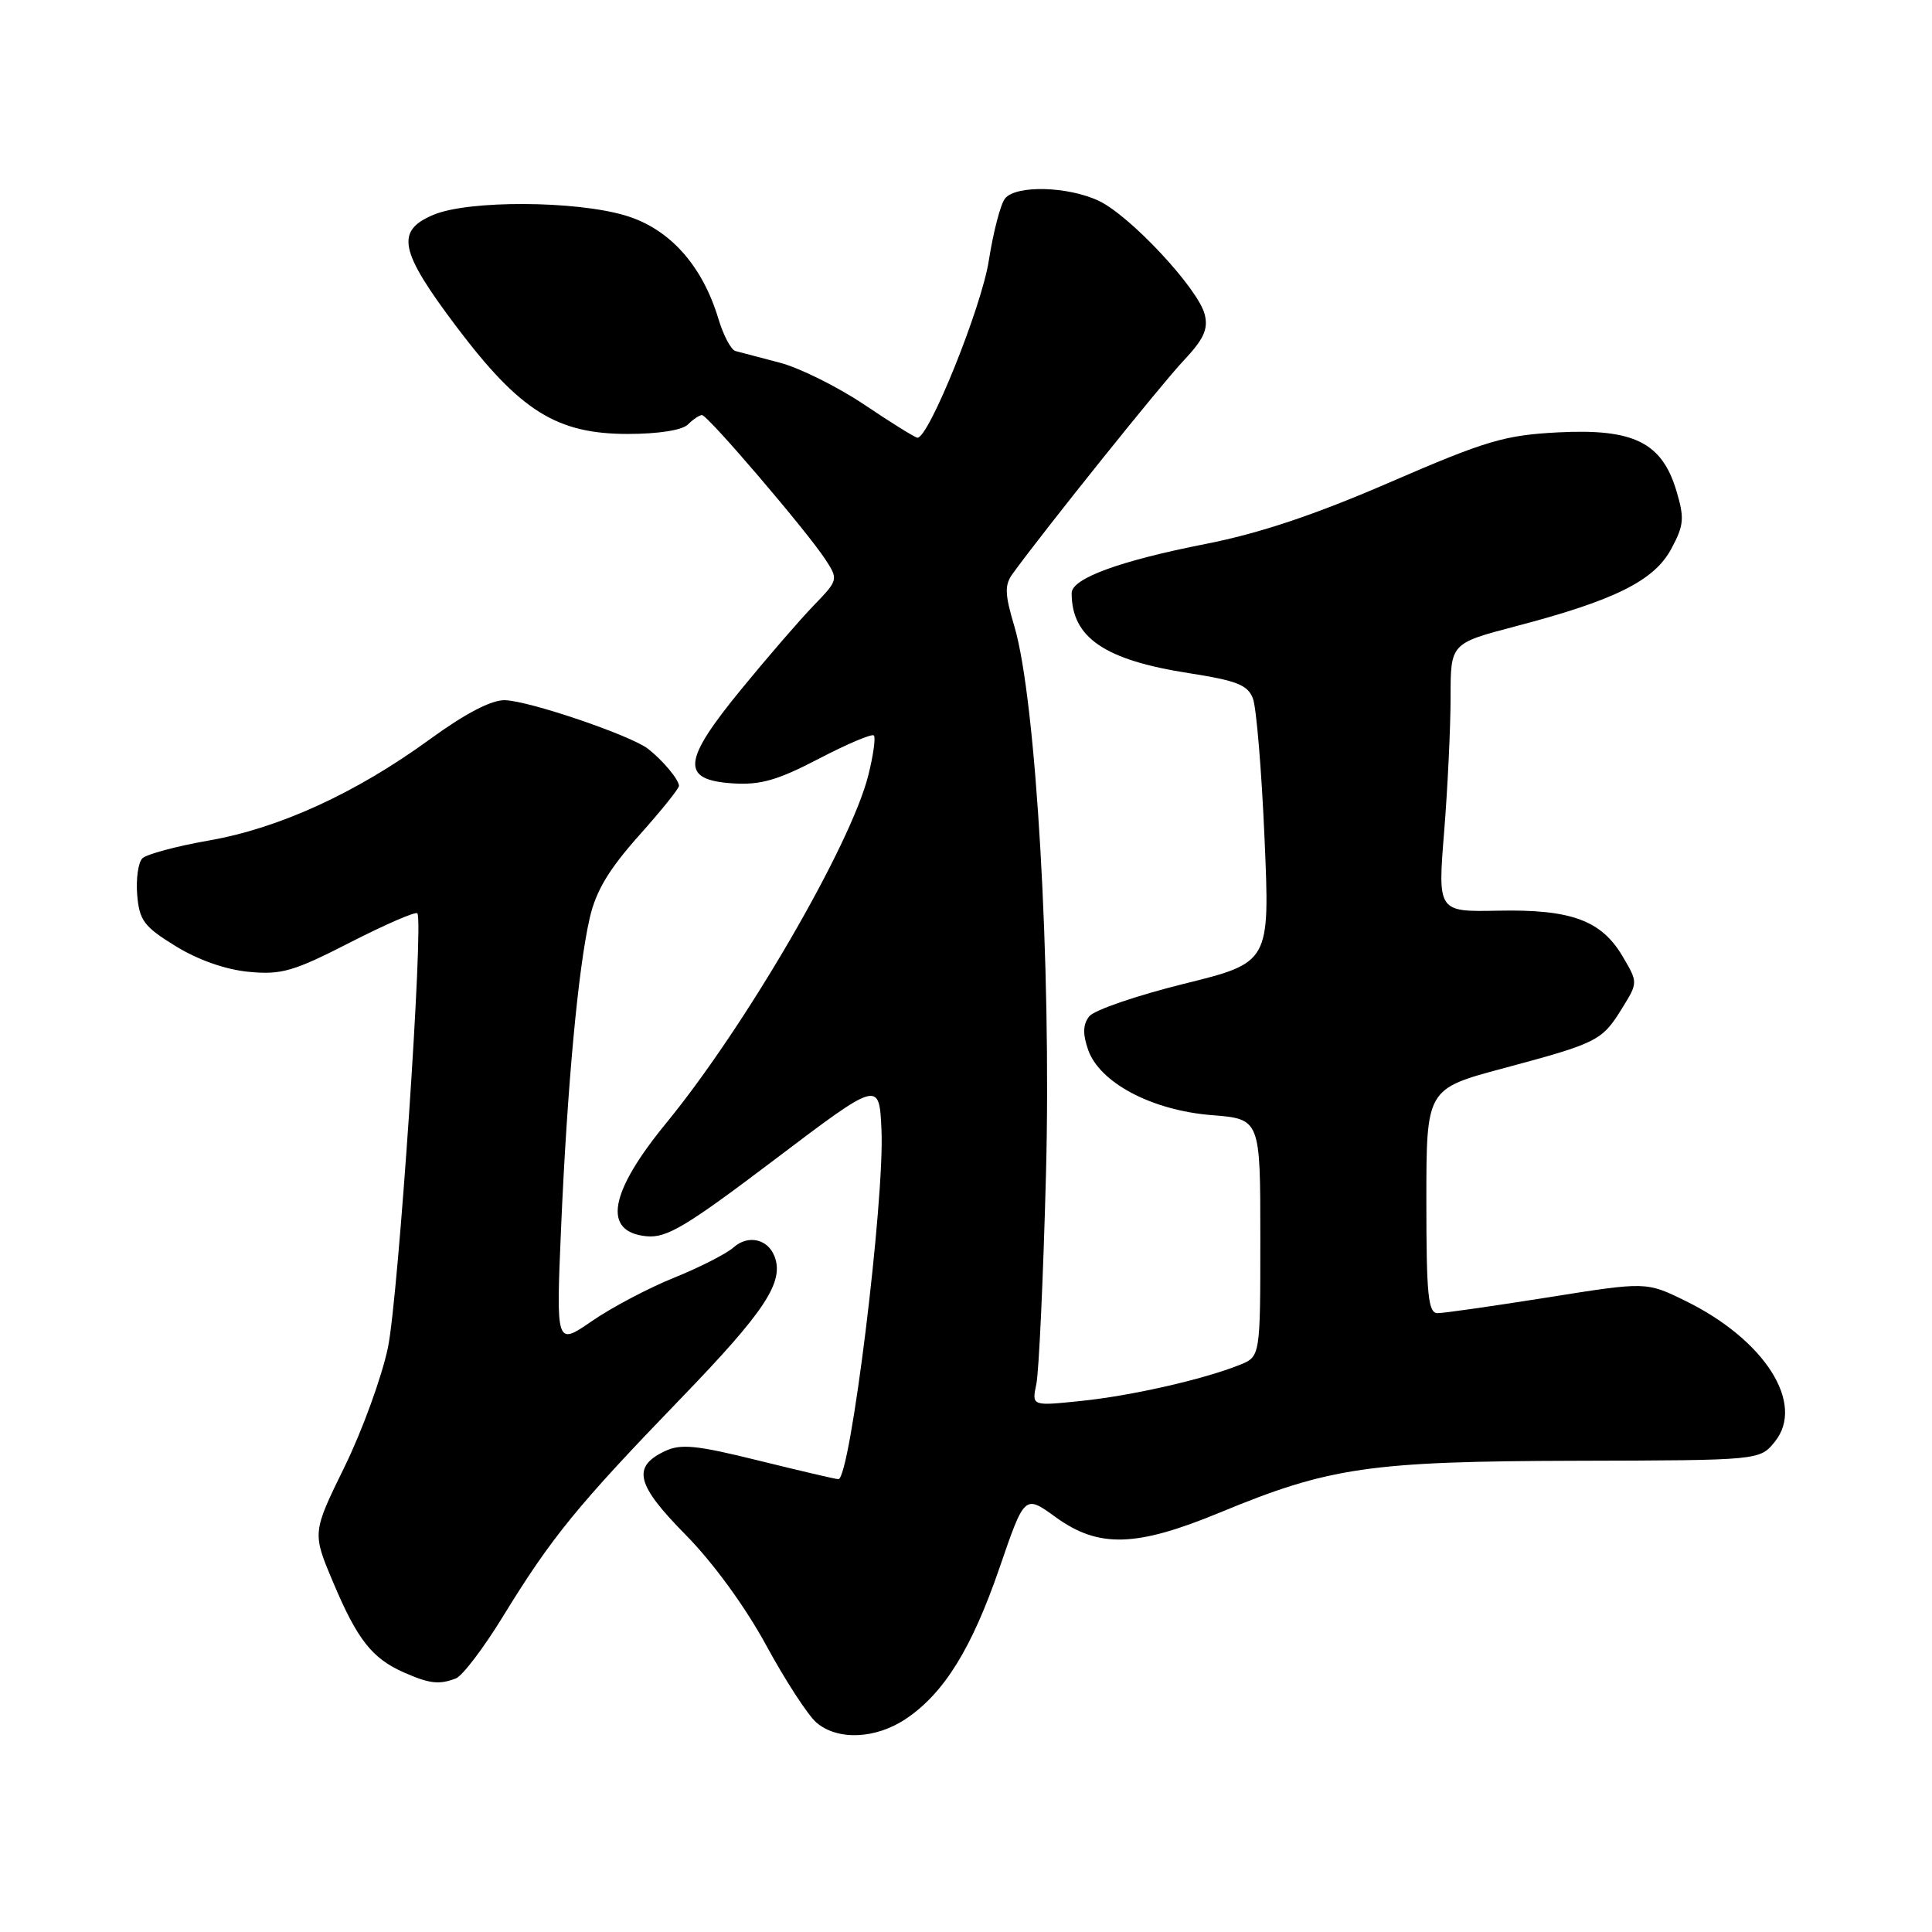 <?xml version="1.0" encoding="UTF-8" standalone="no"?>
<!DOCTYPE svg PUBLIC "-//W3C//DTD SVG 1.1//EN" "http://www.w3.org/Graphics/SVG/1.1/DTD/svg11.dtd" >
<svg xmlns="http://www.w3.org/2000/svg" xmlns:xlink="http://www.w3.org/1999/xlink" version="1.1" viewBox="0 0 256 256">
 <g >
 <path fill="currentColor"
d=" M 120.06 227.74 C 125.11 224.34 128.78 218.40 132.46 207.69 C 135.77 198.05 135.77 198.05 139.88 201.03 C 145.57 205.15 150.54 205.01 161.64 200.42 C 176.15 194.41 181.49 193.63 208.84 193.56 C 233.18 193.50 233.18 193.50 235.17 191.04 C 239.24 186.01 233.86 177.53 223.32 172.37 C 218.14 169.83 218.14 169.83 205.05 171.92 C 197.86 173.06 191.30 174.00 190.49 174.00 C 189.24 174.00 189.00 171.62 189.00 159.14 C 189.00 144.28 189.00 144.28 199.25 141.54 C 211.70 138.20 212.28 137.91 214.93 133.61 C 217.05 130.19 217.05 130.19 214.99 126.70 C 212.18 121.94 208.15 120.47 198.50 120.67 C 190.50 120.83 190.50 120.83 191.36 110.17 C 191.83 104.30 192.21 96.29 192.21 92.37 C 192.21 85.25 192.21 85.25 200.85 82.98 C 213.96 79.55 219.17 76.95 221.44 72.75 C 223.14 69.59 223.22 68.68 222.13 65.03 C 220.21 58.63 216.47 56.78 206.50 57.29 C 199.37 57.66 196.95 58.37 184.23 63.88 C 174.22 68.22 166.91 70.67 159.73 72.08 C 148.35 74.32 142.00 76.65 142.00 78.59 C 142.00 84.49 146.36 87.46 157.56 89.20 C 163.89 90.19 165.34 90.76 166.02 92.56 C 166.48 93.76 167.17 102.12 167.56 111.14 C 168.27 127.54 168.27 127.54 156.88 130.36 C 150.62 131.91 144.97 133.85 144.33 134.67 C 143.49 135.74 143.45 136.99 144.18 139.10 C 145.71 143.47 152.61 147.12 160.54 147.76 C 167.00 148.27 167.00 148.27 167.00 164.02 C 167.00 179.76 167.00 179.76 164.25 180.86 C 159.45 182.78 149.88 184.96 143.18 185.64 C 136.71 186.31 136.71 186.31 137.32 183.40 C 137.66 181.81 138.24 169.25 138.60 155.50 C 139.32 127.93 137.29 92.69 134.41 83.00 C 133.13 78.70 133.09 77.52 134.19 76.01 C 138.37 70.25 153.85 50.94 156.79 47.83 C 159.51 44.94 160.12 43.62 159.63 41.66 C 158.77 38.25 149.78 28.60 145.61 26.62 C 141.52 24.68 134.66 24.50 133.18 26.29 C 132.59 27.00 131.62 30.71 131.02 34.54 C 130.07 40.69 123.09 58.00 121.57 58.00 C 121.28 58.00 118.12 56.04 114.54 53.63 C 110.96 51.23 105.88 48.71 103.26 48.04 C 100.64 47.36 98.02 46.67 97.44 46.51 C 96.86 46.34 95.85 44.43 95.20 42.27 C 93.06 35.14 88.69 30.28 82.85 28.55 C 76.20 26.57 62.09 26.52 57.47 28.45 C 52.36 30.58 52.90 33.23 60.49 43.30 C 68.92 54.47 73.76 57.50 83.20 57.50 C 87.23 57.50 90.40 57.00 91.15 56.25 C 91.84 55.56 92.68 55.00 93.02 55.00 C 93.78 55.00 106.98 70.45 109.39 74.16 C 111.09 76.78 111.07 76.87 107.81 80.24 C 105.99 82.12 101.66 87.13 98.19 91.37 C 90.40 100.88 90.18 103.35 97.09 103.80 C 100.75 104.04 103.03 103.39 108.49 100.54 C 112.25 98.58 115.53 97.19 115.79 97.45 C 116.05 97.71 115.72 100.08 115.06 102.71 C 112.76 111.95 98.79 135.99 88.28 148.81 C 80.70 158.06 79.80 163.24 85.67 163.81 C 88.35 164.07 90.93 162.52 102.66 153.64 C 116.50 143.17 116.50 143.17 116.80 149.70 C 117.23 159.08 112.67 196.00 111.09 196.00 C 110.76 196.00 106.02 194.89 100.55 193.54 C 92.25 191.48 90.19 191.28 88.07 192.30 C 83.71 194.38 84.31 196.74 90.85 203.37 C 94.49 207.06 98.73 212.88 101.52 218.00 C 104.06 222.68 107.06 227.29 108.18 228.25 C 110.99 230.66 116.05 230.44 120.06 227.74 Z  M 60.41 222.40 C 61.28 222.06 64.10 218.35 66.67 214.15 C 73.07 203.71 76.54 199.46 90.17 185.35 C 101.37 173.76 103.93 169.88 102.63 166.48 C 101.74 164.16 99.12 163.58 97.21 165.28 C 96.27 166.12 92.72 167.93 89.33 169.30 C 85.93 170.67 81.02 173.26 78.42 175.06 C 73.68 178.32 73.68 178.32 74.35 162.62 C 75.16 144.00 76.60 128.35 78.14 121.65 C 78.95 118.08 80.67 115.21 84.62 110.77 C 87.58 107.46 89.99 104.47 89.97 104.12 C 89.92 103.26 87.83 100.76 85.88 99.23 C 83.58 97.44 70.15 92.87 66.91 92.78 C 65.13 92.73 61.68 94.52 56.94 97.97 C 47.13 105.11 36.96 109.76 27.63 111.38 C 23.36 112.13 19.41 113.19 18.86 113.74 C 18.31 114.29 18.01 116.47 18.18 118.58 C 18.46 121.96 19.08 122.79 23.26 125.36 C 26.20 127.18 29.89 128.48 32.94 128.77 C 37.29 129.19 38.89 128.72 46.37 124.89 C 51.05 122.50 55.06 120.75 55.30 121.02 C 56.17 122.00 52.80 171.76 51.41 178.53 C 50.61 182.39 48.03 189.50 45.67 194.33 C 41.37 203.10 41.37 203.10 44.15 209.68 C 47.34 217.25 49.30 219.74 53.50 221.60 C 56.92 223.11 58.18 223.25 60.41 222.40 Z "/>
</g>
</svg>